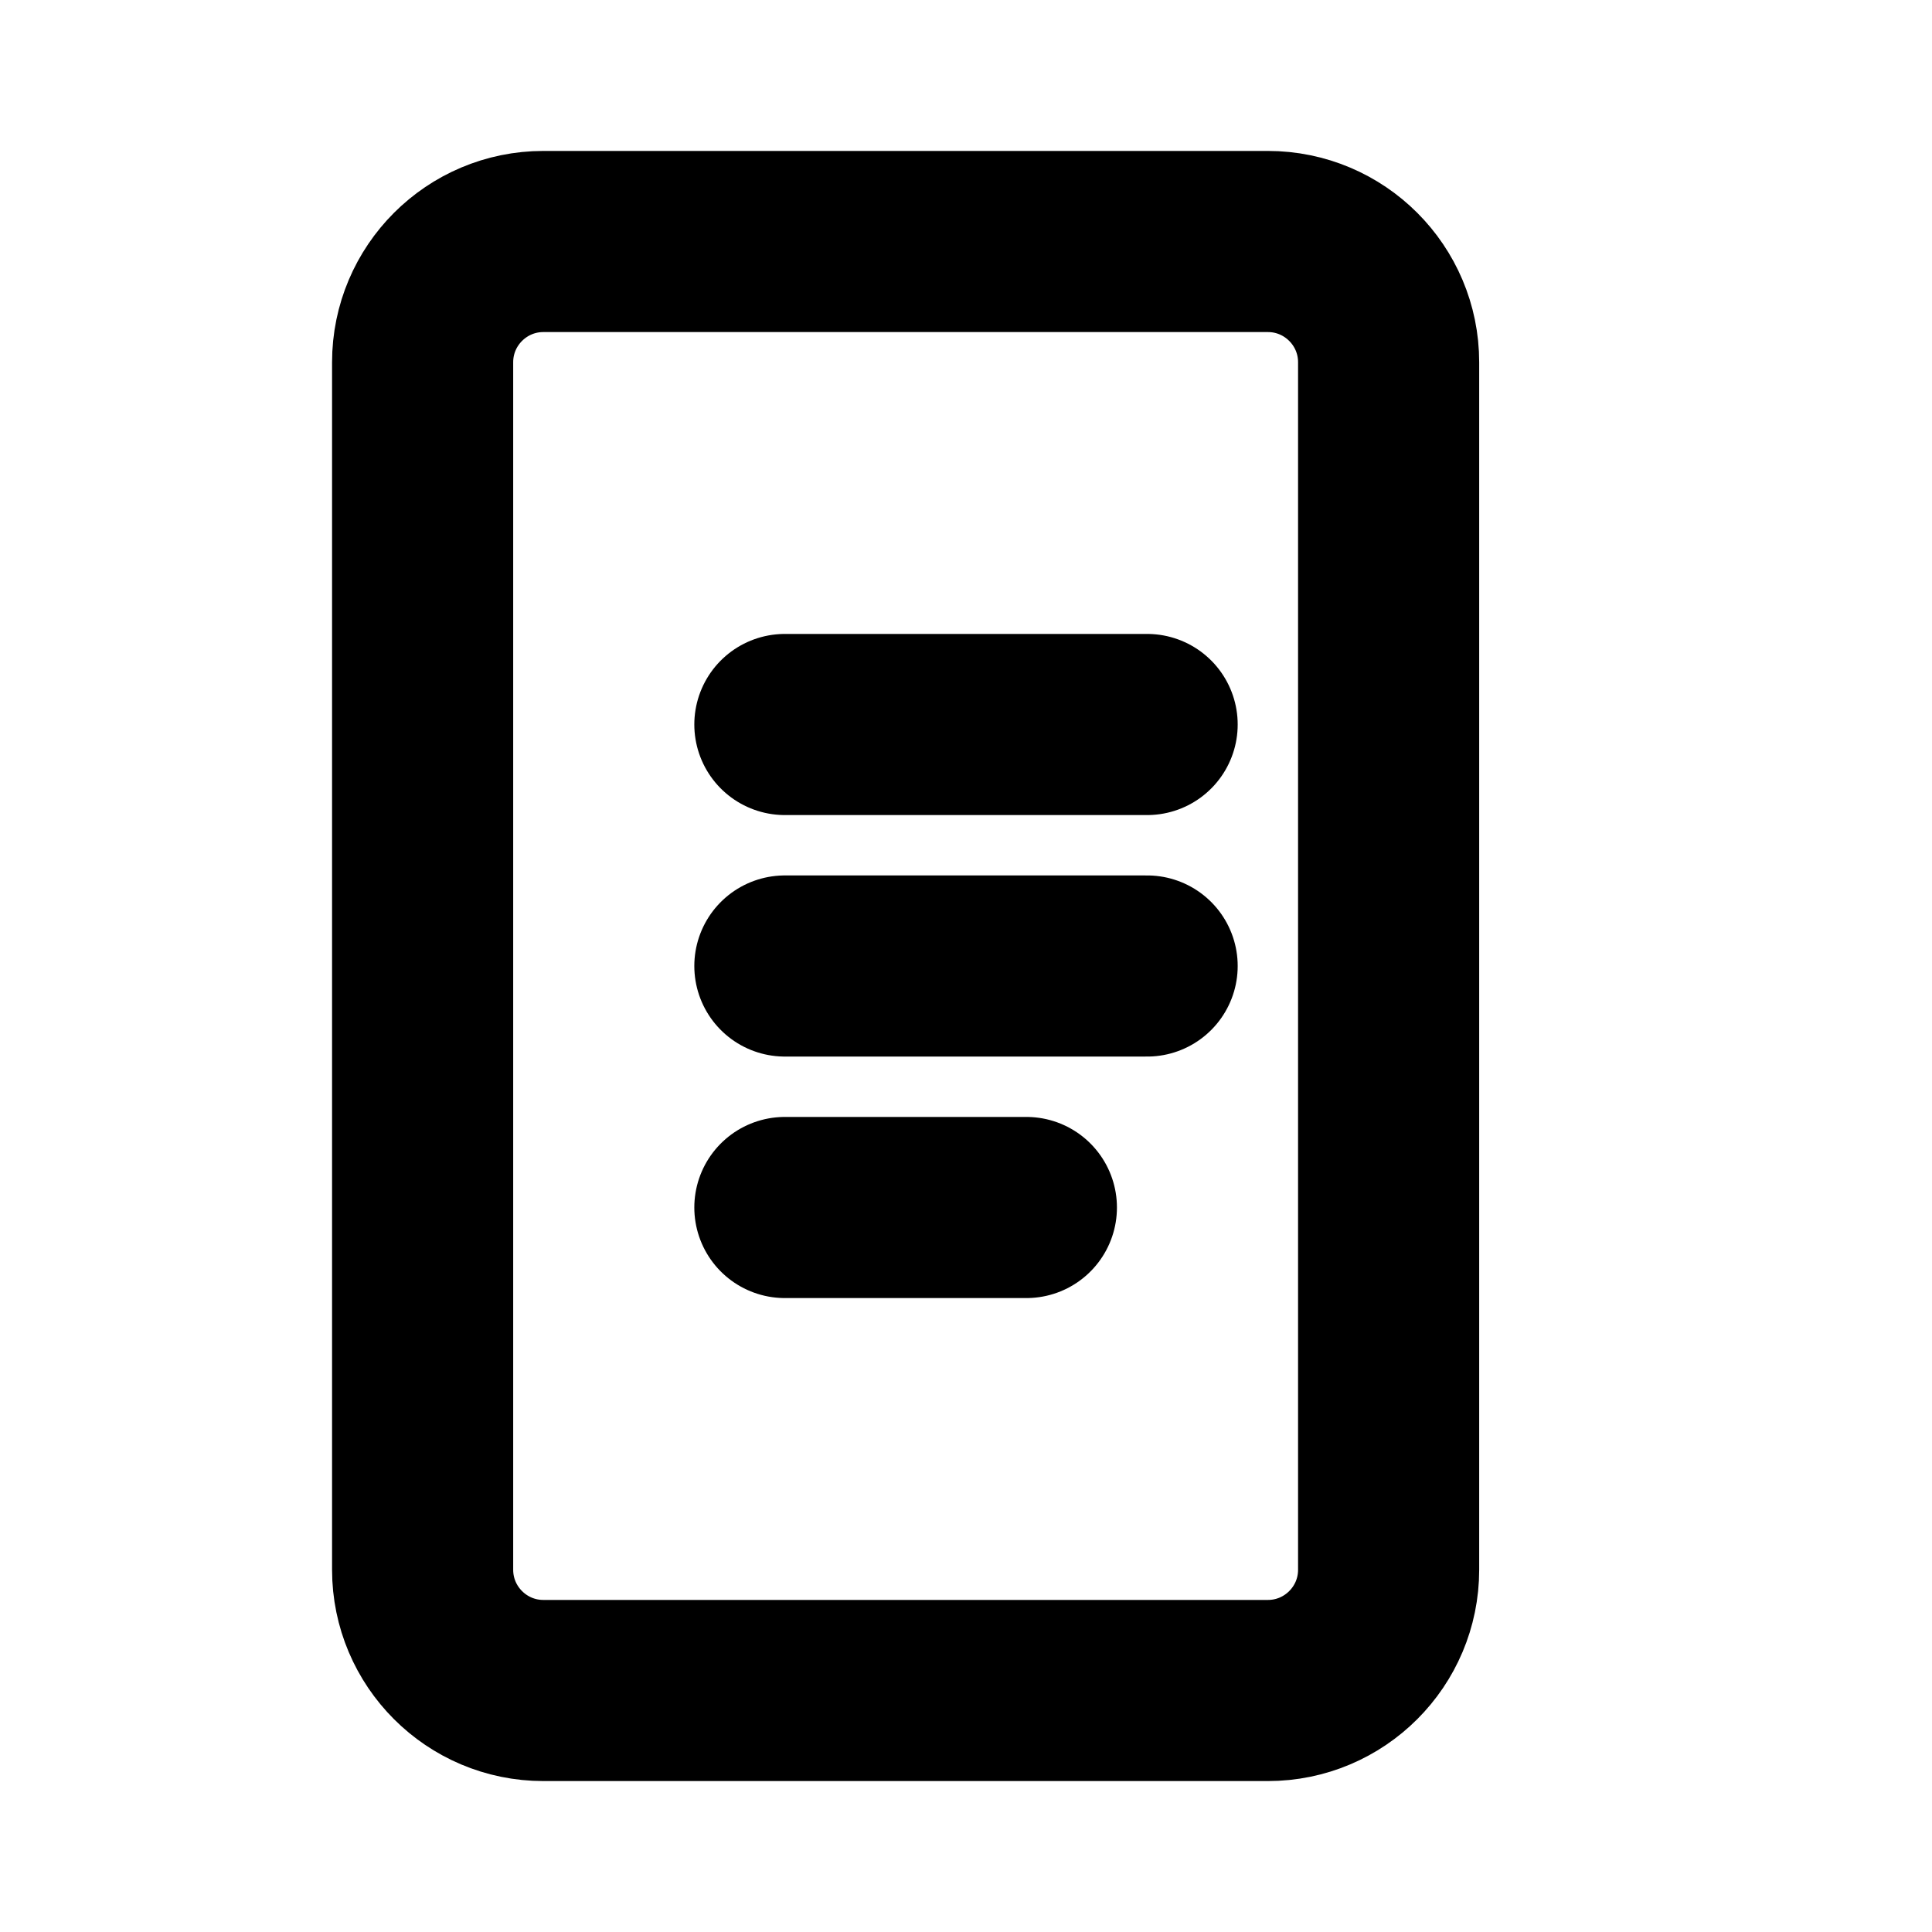 <svg width="16" height="16" viewBox="0 0 16 16" fill="none" xmlns="http://www.w3.org/2000/svg">
<path d="M10.5 2H4.5C3.948 2 3.5 2.448 3.5 3V13C3.5 13.552 3.948 14 4.5 14H10.5C11.052 14 11.5 13.552 11.5 13V3C11.5 2.448 11.052 2 10.5 2Z" stroke="currentColor" stroke-width="1.5" stroke-linecap="round" stroke-linejoin="round"/>
<path d="M6.5 6H9.5" stroke="currentColor" stroke-width="1.5" stroke-linecap="round" stroke-linejoin="round"/>
<path d="M6.5 8H9.5" stroke="currentColor" stroke-width="1.5" stroke-linecap="round" stroke-linejoin="round"/>
<path d="M6.5 10H8.5" stroke="currentColor" stroke-width="1.5" stroke-linecap="round" stroke-linejoin="round"/>
</svg>
